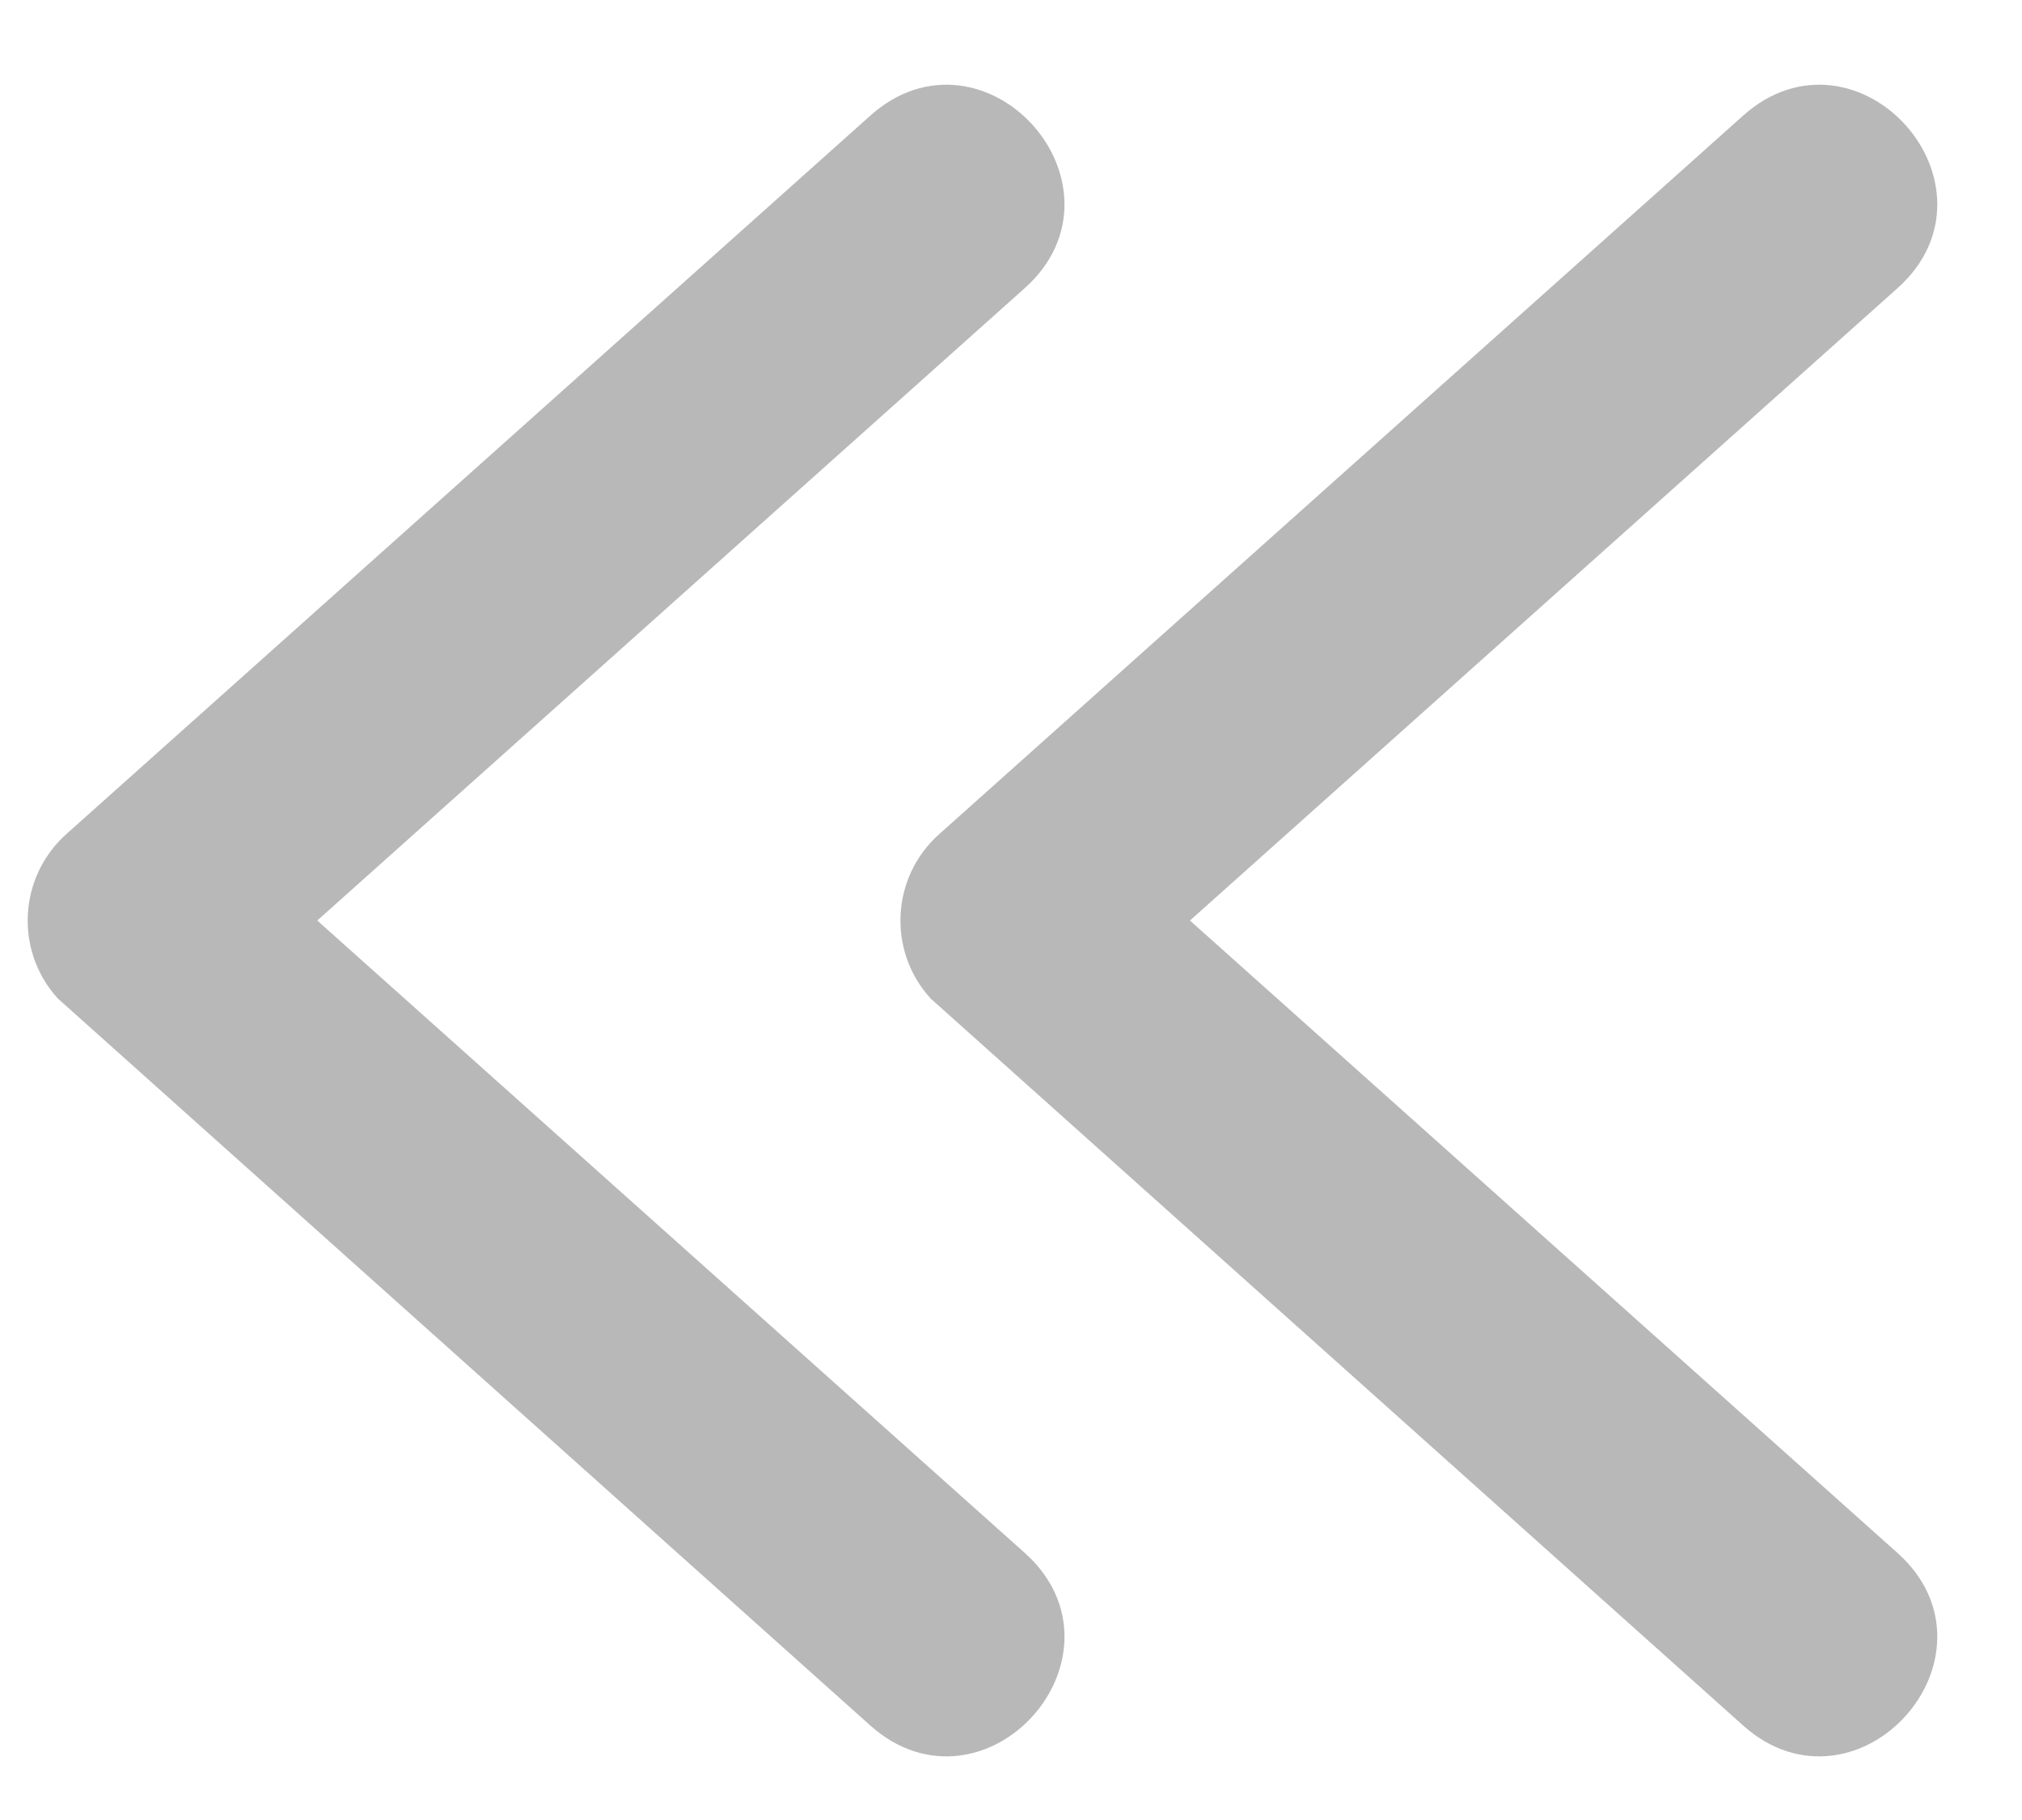 <svg width="20" height="18" viewBox="0 0 20 18" fill="none" xmlns="http://www.w3.org/2000/svg">
<path id="Vector" fill-rule="evenodd" clip-rule="evenodd" d="M8.718 1.263C9.683 0.399 10.994 1.866 10.029 2.728L2.895 9.104L10.029 15.48C10.994 16.343 9.684 17.809 8.718 16.946L0.686 9.76C0.324 9.355 0.359 8.734 0.763 8.371L8.718 1.263ZM17.351 1.263L9.396 8.372C8.991 8.734 8.957 9.356 9.319 9.76L17.351 16.946C18.316 17.809 19.627 16.343 18.662 15.481L11.527 9.104L18.662 2.728C19.627 1.866 18.316 0.399 17.351 1.263Z" fill="#B8B8B8" stroke="#B8B8B8" stroke-width="0.324"/>
</svg>
